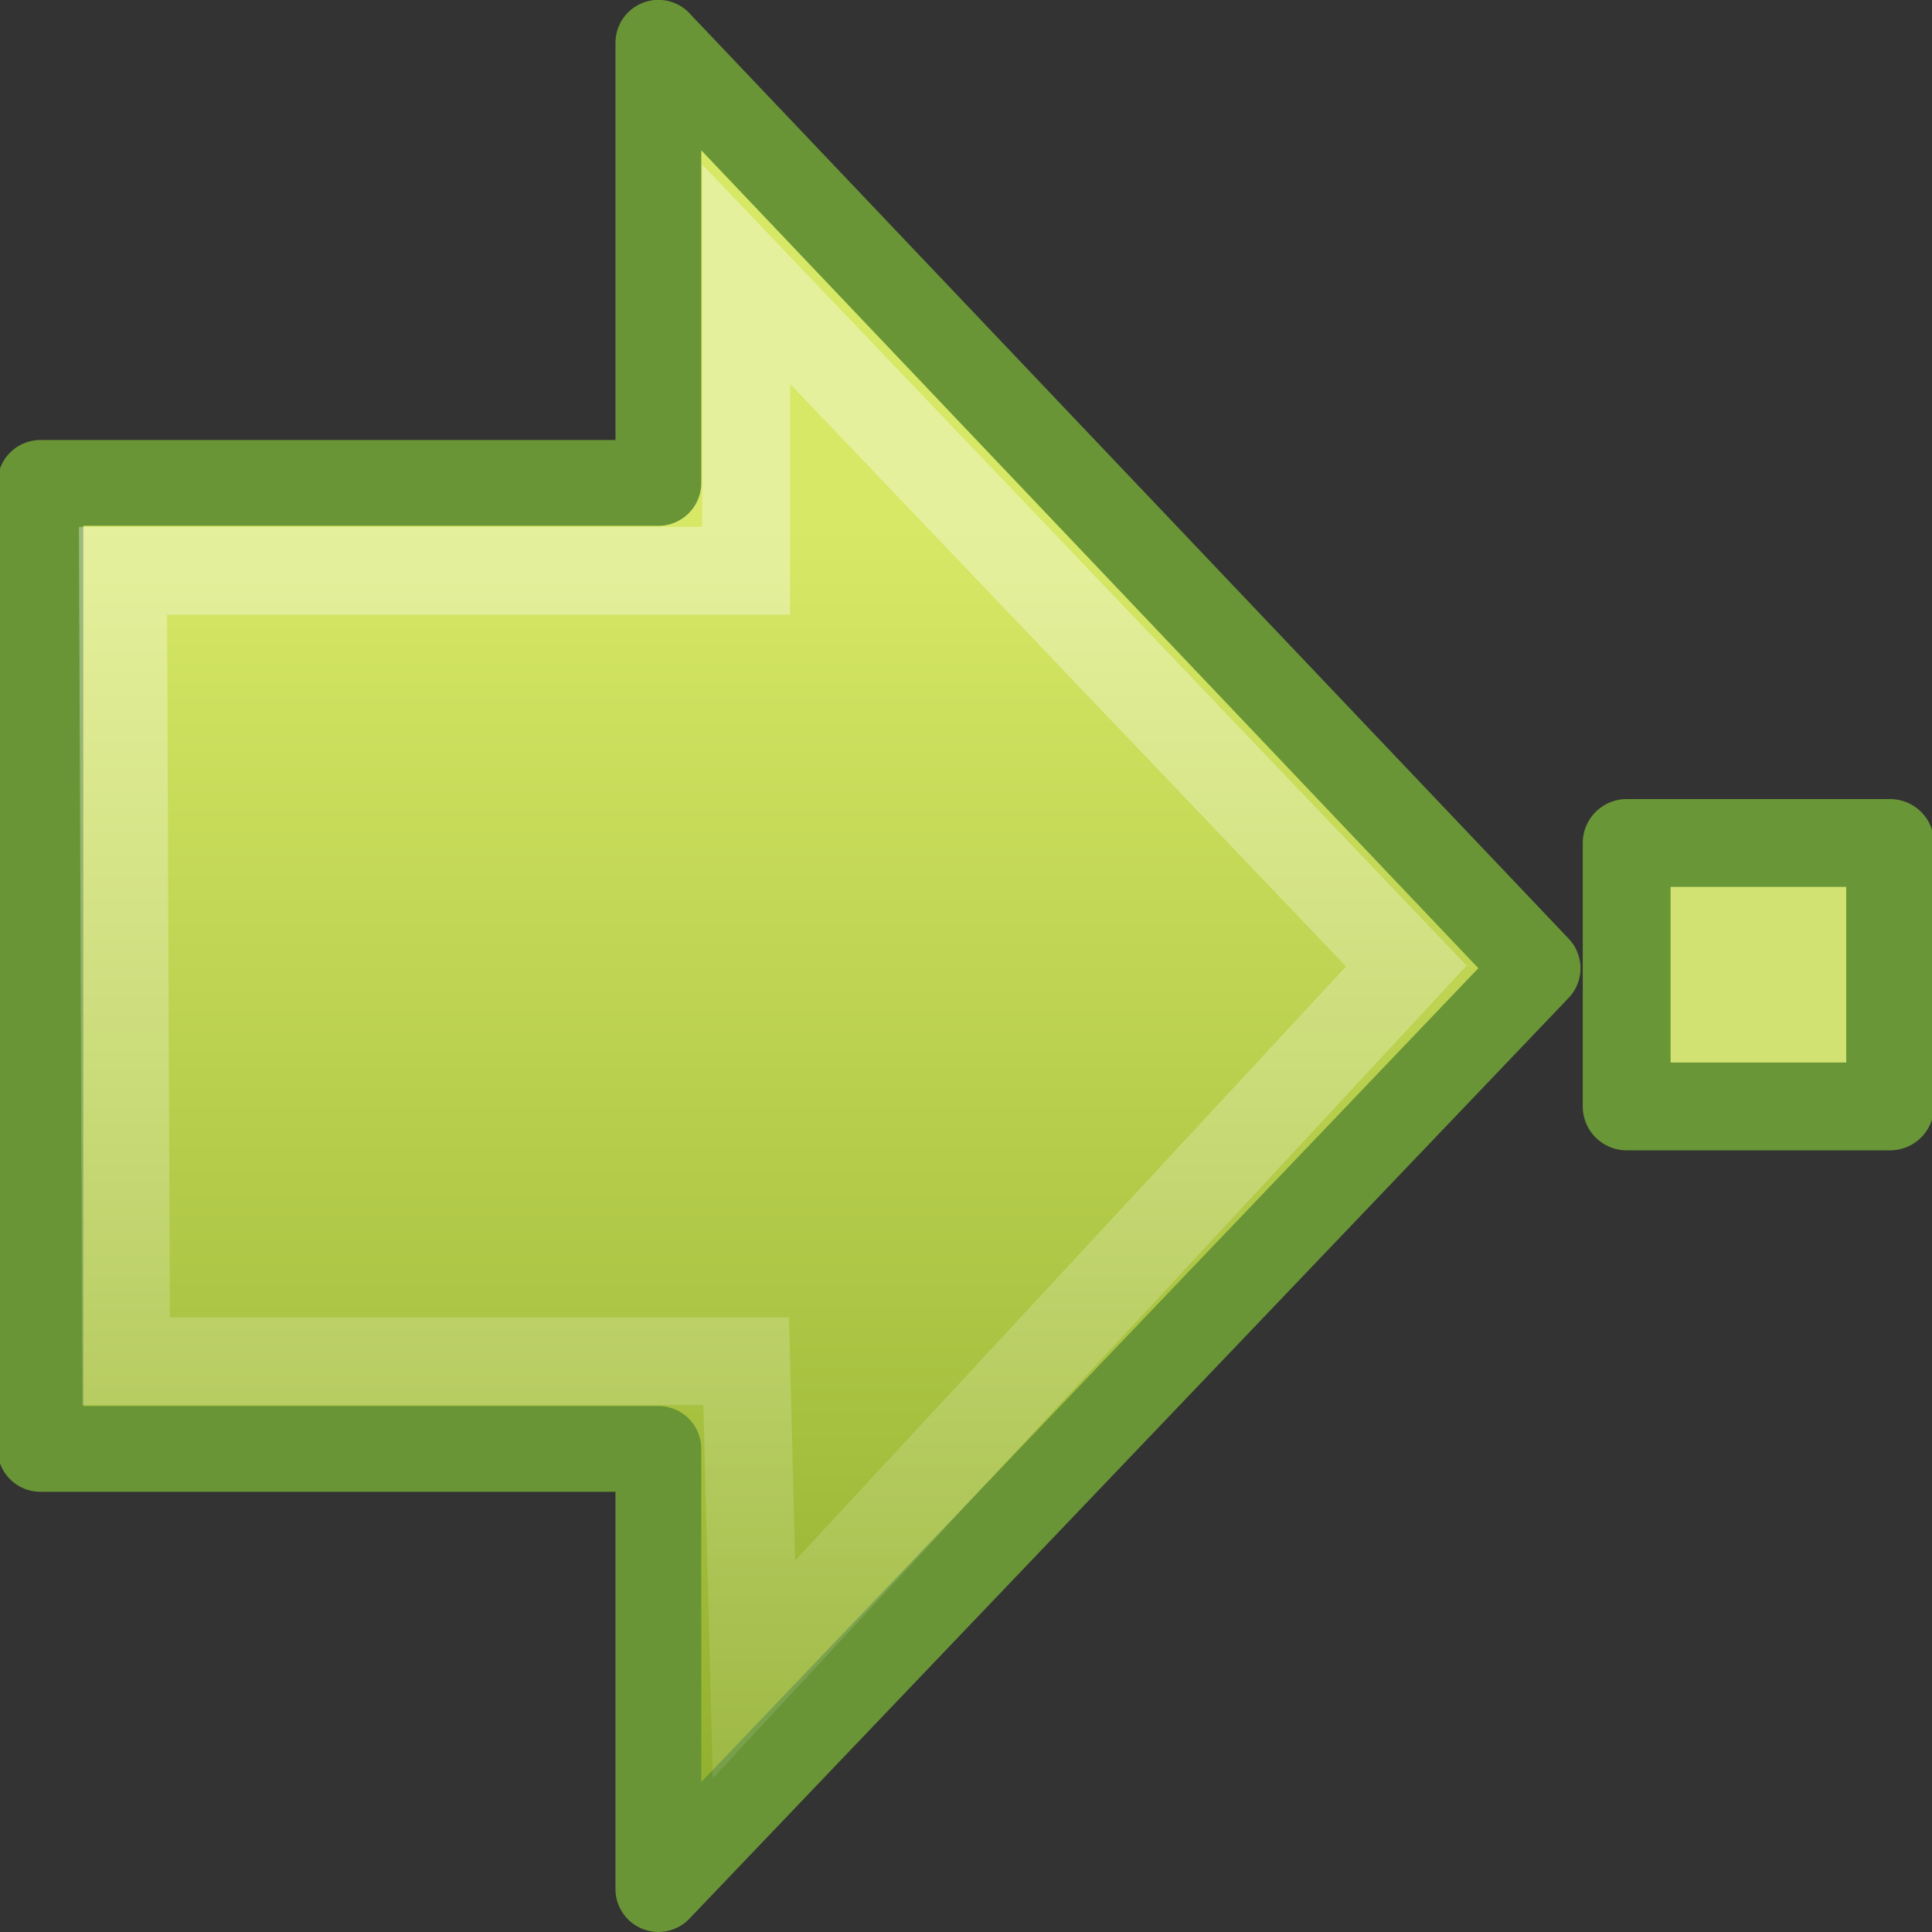 <?xml version="1.0" encoding="UTF-8" standalone="no"?>
<!-- Created with Inkscape (http://www.inkscape.org/) -->

<svg
   xmlns:dc="http://purl.org/dc/elements/1.1/"
   xmlns:cc="http://creativecommons.org/ns#"
   xmlns:rdf="http://www.w3.org/1999/02/22-rdf-syntax-ns#"
   xmlns:svg="http://www.w3.org/2000/svg"
   xmlns="http://www.w3.org/2000/svg"
   xmlns:xlink="http://www.w3.org/1999/xlink"
   xmlns:sodipodi="http://sodipodi.sourceforge.net/DTD/sodipodi-0.dtd"
   xmlns:inkscape="http://www.inkscape.org/namespaces/inkscape"
   version="1.0"
   width="22"
   height="22"
   id="svg3264"
   inkscape:version="0.48.1 r9760"
   sodipodi:docname="go-first-view.svg">
  <rect width="100%" height="100%" fill="#333333" stroke="none"/>
  <sodipodi:namedview
     pagecolor="#ffffff"
     bordercolor="#666666"
     borderopacity="1"
     objecttolerance="10"
     gridtolerance="10"
     guidetolerance="10"
     inkscape:pageopacity="0"
     inkscape:pageshadow="2"
     inkscape:window-width="1366"
     inkscape:window-height="688"
     id="namedview16"
     showgrid="true"
     inkscape:snap-global="false"
     inkscape:zoom="14.181818"
     inkscape:cx="3.0121663"
     inkscape:cy="13.268595"
     inkscape:window-x="0"
     inkscape:window-y="25"
     inkscape:window-maximized="1"
     inkscape:current-layer="svg3264">
    <inkscape:grid
       type="xygrid"
       id="grid3002" />
  </sodipodi:namedview>
  <defs
     id="defs3266">
    <linearGradient
       id="linearGradient2264">
      <stop
         id="stop2266"
         style="stop-color:#d7e866;stop-opacity:1"
         offset="0" />
      <stop
         id="stop2268"
         style="stop-color:#8cab2a;stop-opacity:1"
         offset="1" />
    </linearGradient>
    <linearGradient
       id="linearGradient4222">
      <stop
         id="stop4224"
         style="stop-color:#ffffff;stop-opacity:1"
         offset="0" />
      <stop
         id="stop4226"
         style="stop-color:#ffffff;stop-opacity:0"
         offset="1" />
    </linearGradient>
    <linearGradient
       inkscape:collect="always"
       xlink:href="#linearGradient4222"
       id="linearGradient2996"
       gradientUnits="userSpaceOnUse"
       gradientTransform="matrix(-0.599,0,0,0.616,29.229,-4.981)"
       x1="28.622"
       y1="18.219"
       x2="28.622"
       y2="49.563" />
    <linearGradient
       inkscape:collect="always"
       xlink:href="#linearGradient2264"
       id="linearGradient2999"
       gradientUnits="userSpaceOnUse"
       gradientTransform="matrix(0.517,0,0,0.533,2.54,-1.742)"
       x1="22.182"
       y1="14.5"
       x2="22.182"
       y2="44.051" />
    <linearGradient
       y2="45.531"
       x2="23.929"
       y1="30.773"
       x1="23.929"
       gradientTransform="matrix(0.466,0,0,0.485,-0.178,-5.102)"
       gradientUnits="userSpaceOnUse"
       id="linearGradient2444"
       xlink:href="#linearGradient3495-841-851-719"
       inkscape:collect="always" />
    <linearGradient
       id="linearGradient3495-841-851-719">
      <stop
         offset="0"
         style="stop-color:#1e1e1e;stop-opacity:1"
         id="stop4120" />
      <stop
         offset="1"
         style="stop-color:#1e1e1e;stop-opacity:0"
         id="stop4122" />
    </linearGradient>
    <linearGradient
       inkscape:collect="always"
       xlink:href="#linearGradient2264"
       id="linearGradient3951"
       gradientUnits="userSpaceOnUse"
       gradientTransform="matrix(0.517,0,0,0.533,4.54,-1.742)"
       x1="22.182"
       y1="14.5"
       x2="22.182"
       y2="44.051" />
    <linearGradient
       inkscape:collect="always"
       xlink:href="#linearGradient4222"
       id="linearGradient3953"
       gradientUnits="userSpaceOnUse"
       gradientTransform="matrix(-0.599,0,0,0.616,31.229,-4.981)"
       x1="28.622"
       y1="18.219"
       x2="28.622"
       y2="49.563" />
    <linearGradient
       inkscape:collect="always"
       xlink:href="#linearGradient2264"
       id="linearGradient3962"
       gradientUnits="userSpaceOnUse"
       gradientTransform="matrix(0.517,0,0,0.533,4.54,-1.742)"
       x1="22.182"
       y1="14.5"
       x2="22.182"
       y2="44.051" />
    <linearGradient
       inkscape:collect="always"
       xlink:href="#linearGradient4222"
       id="linearGradient3964"
       gradientUnits="userSpaceOnUse"
       gradientTransform="matrix(-0.599,0,0,0.616,31.229,-4.981)"
       x1="28.622"
       y1="18.219"
       x2="28.622"
       y2="49.563" />
  </defs>
  <g
     id="g3905" />
  <g
     id="g3957"
     transform="matrix(-1,0,0,1,21.994,0)">
    <path
       sodipodi:nodetypes="ccccccccc"
       inkscape:connector-curvature="0"
       style="fill:url(#linearGradient3962);fill-opacity:1;fill-rule:nonzero;stroke:#699536;stroke-width:0.977;stroke-linecap:round;stroke-linejoin:round;stroke-miterlimit:4;stroke-opacity:1;stroke-dasharray:none;stroke-dashoffset:0;marker:none;visibility:visible;display:inline;overflow:visible"
       id="path2495"
       d="M 14.497,0.488 4.485,11.026 l 10.012,10.485 0,-5.012 7.037,0 0,-11 -7.037,0 0,-5.012 z" />
    <path
       sodipodi:nodetypes="ccccccccc"
       inkscape:connector-curvature="0"
       style="opacity:0.354;fill:none;stroke:url(#linearGradient3964);stroke-width:1;stroke-linecap:butt;stroke-linejoin:miter;stroke-miterlimit:4;stroke-opacity:1;stroke-dasharray:none;stroke-dashoffset:0;marker:none;visibility:visible;display:inline;overflow:visible"
       id="path2497"
       d="M 13.497,3.123 5.98,11 13.409,19.011 13.497,15.5 l 7.061,0 0.035,-9 -7.096,0 0,-3.377 z" />
    <path
       inkscape:connector-curvature="0"
       style="fill:#d1e272;fill-opacity:1;fill-rule:evenodd;stroke:#699636;stroke-width:1;stroke-linecap:butt;stroke-linejoin:round;stroke-miterlimit:4;stroke-opacity:1;stroke-dasharray:none;display:inline"
       id="path2262"
       d="m 3.471,9.599 0,3 -3,0 0,-3 3,0 z" />
  </g>
</svg>
